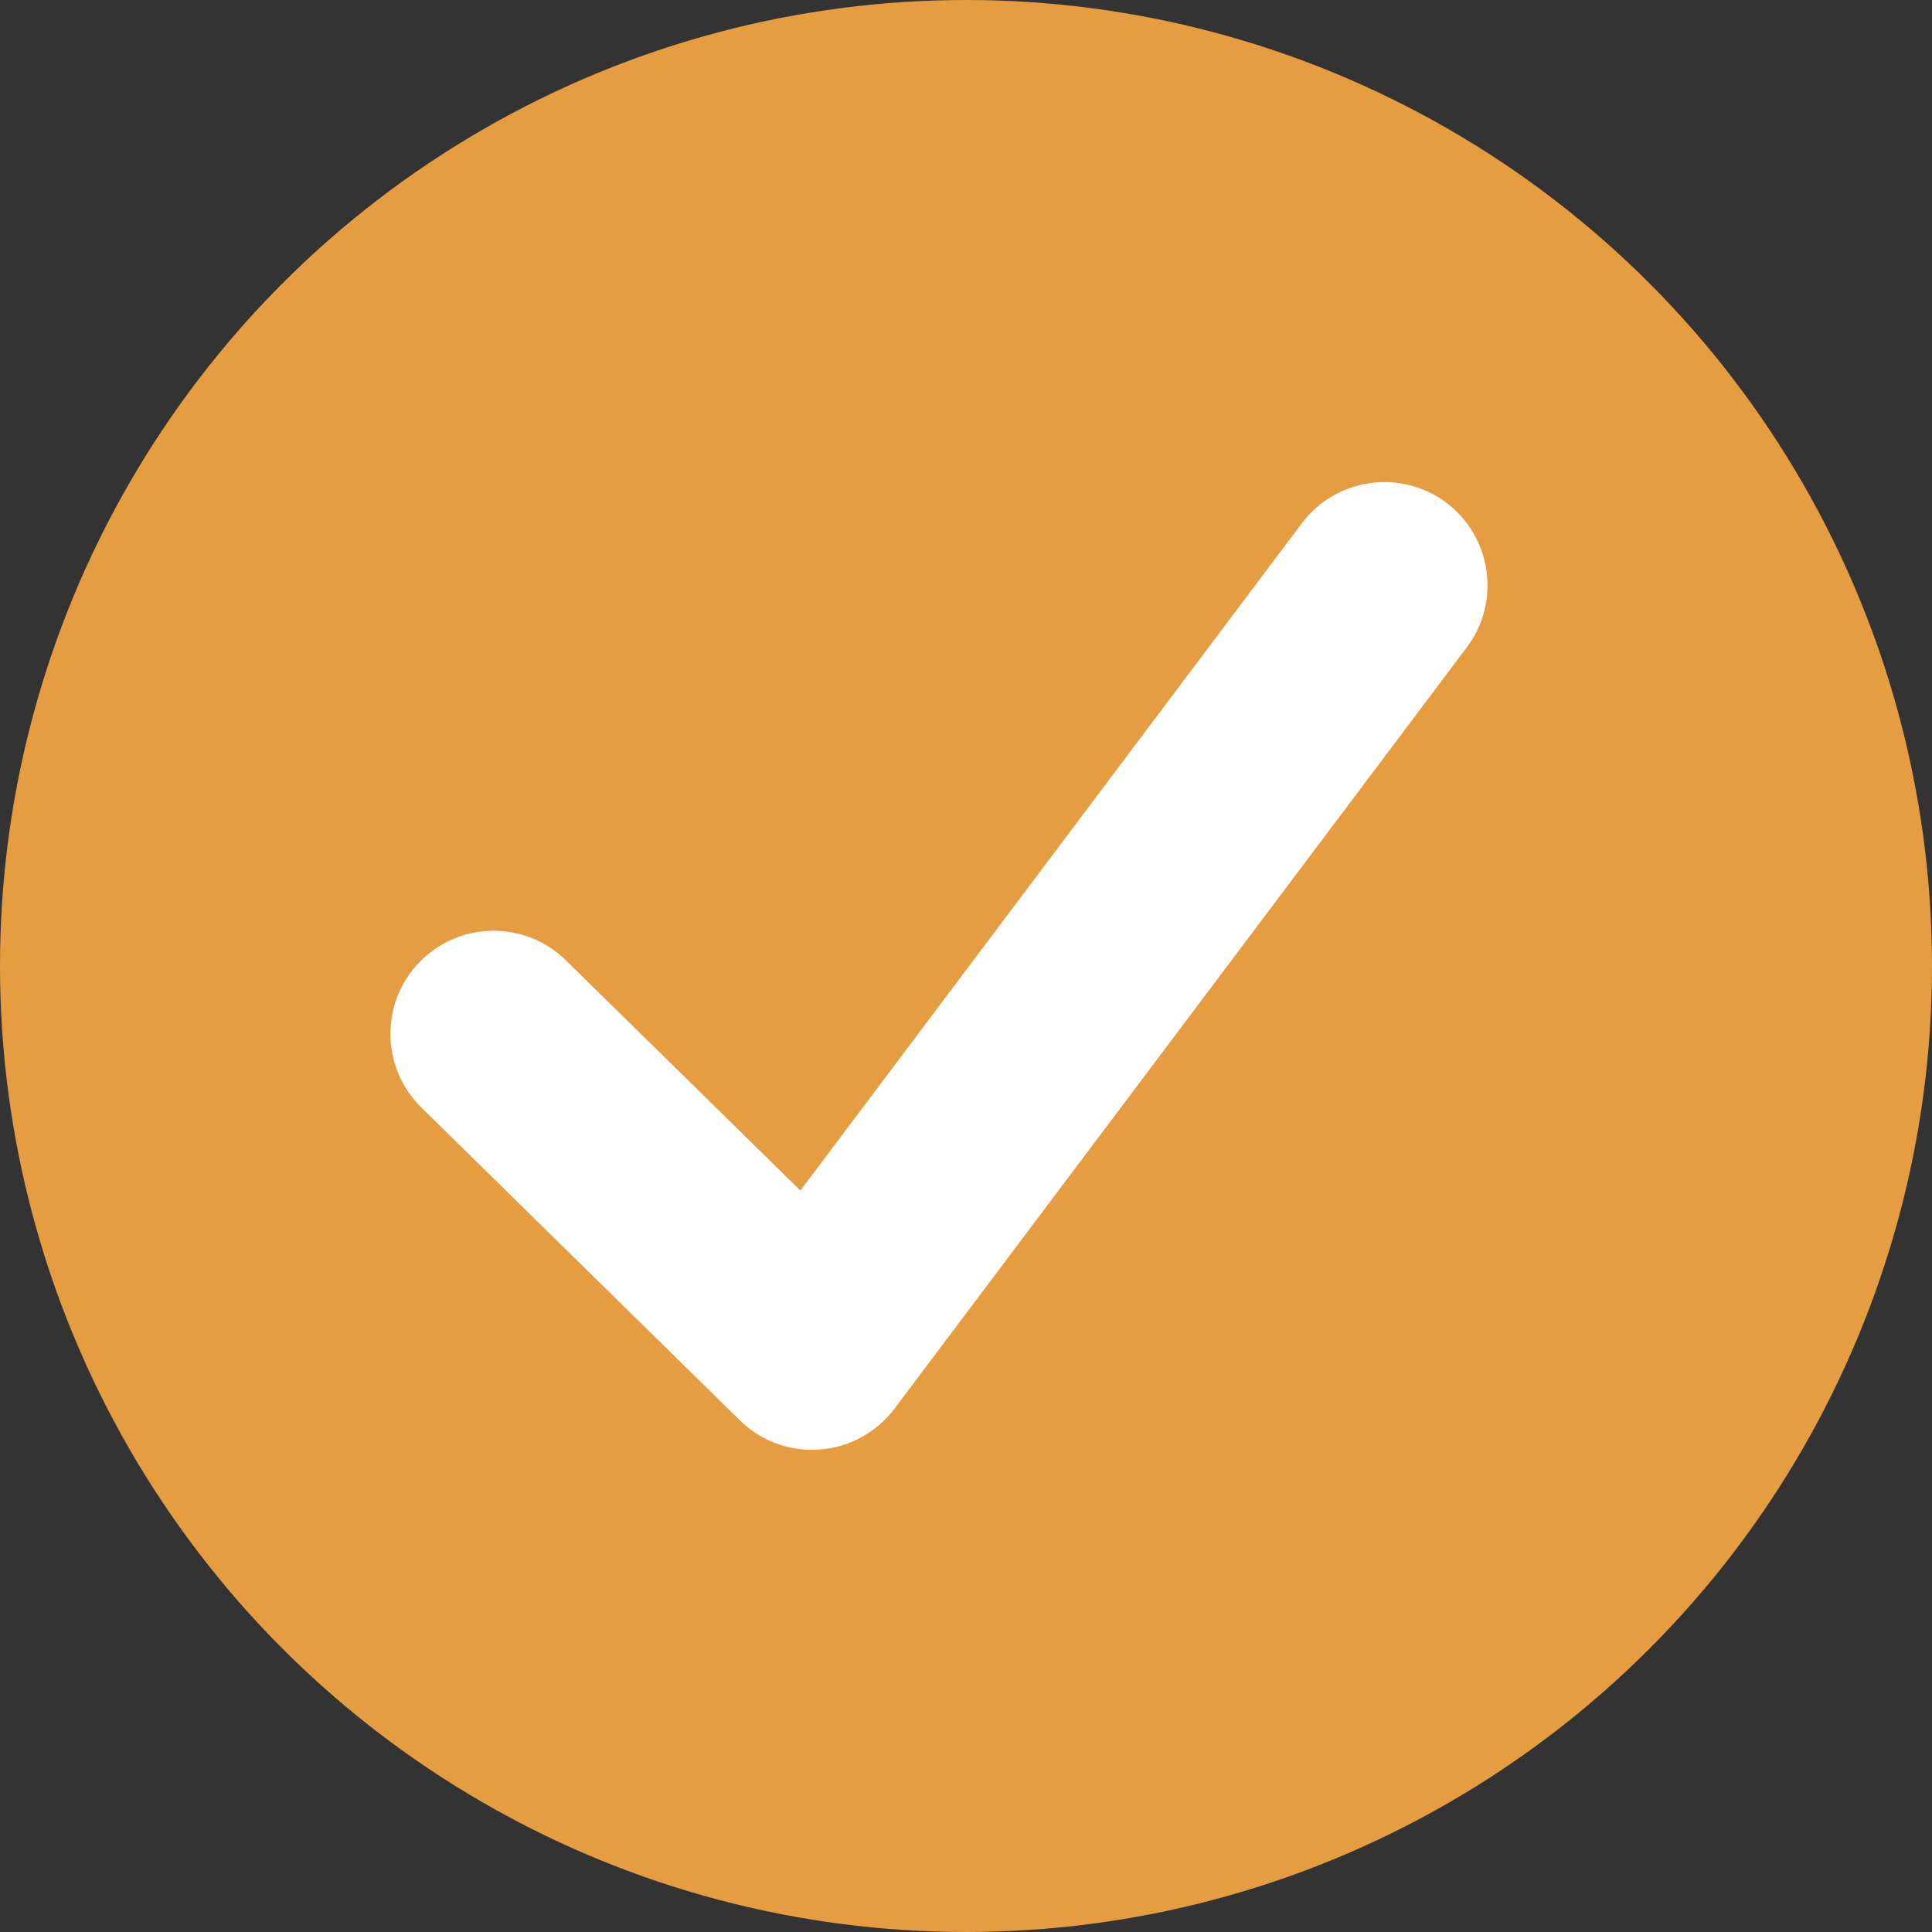 <?xml version="1.0" encoding="UTF-8"?>
<svg width="18px" height="18px" viewBox="0 0 18 18" version="1.1" xmlns="http://www.w3.org/2000/svg" xmlns:xlink="http://www.w3.org/1999/xlink">
    <rect x="0" y="0" width="18" height="18" fill="#333333" stroke="none"/>
    <title>ywc</title>
    <g id="页面-1" stroke="none" stroke-width="1" fill="none" fill-rule="evenodd">
        <g id="日日投注" transform="translate(-914, -1417)">
            <g id="ywc" transform="translate(914, 1417)">
                <circle id="椭圆形" fill="#E69C41" cx="9" cy="9" r="9"></circle>
                <path d="M13.666,6.031 L8.334,13.124 C8.167,13.345 7.914,13.484 7.638,13.505 C7.613,13.507 7.59,13.508 7.566,13.508 C7.315,13.508 7.072,13.41 6.892,13.232 L3.925,10.318 C3.547,9.946 3.541,9.338 3.913,8.959 C4.286,8.58 4.894,8.576 5.272,8.947 L7.457,11.092 L12.129,4.875 C12.448,4.451 13.051,4.366 13.476,4.684 C13.899,5.004 13.985,5.607 13.666,6.031 Z" id="形状" fill="#FFFFFF" fill-rule="nonzero"></path>
            </g>
        </g>
    </g>
</svg>